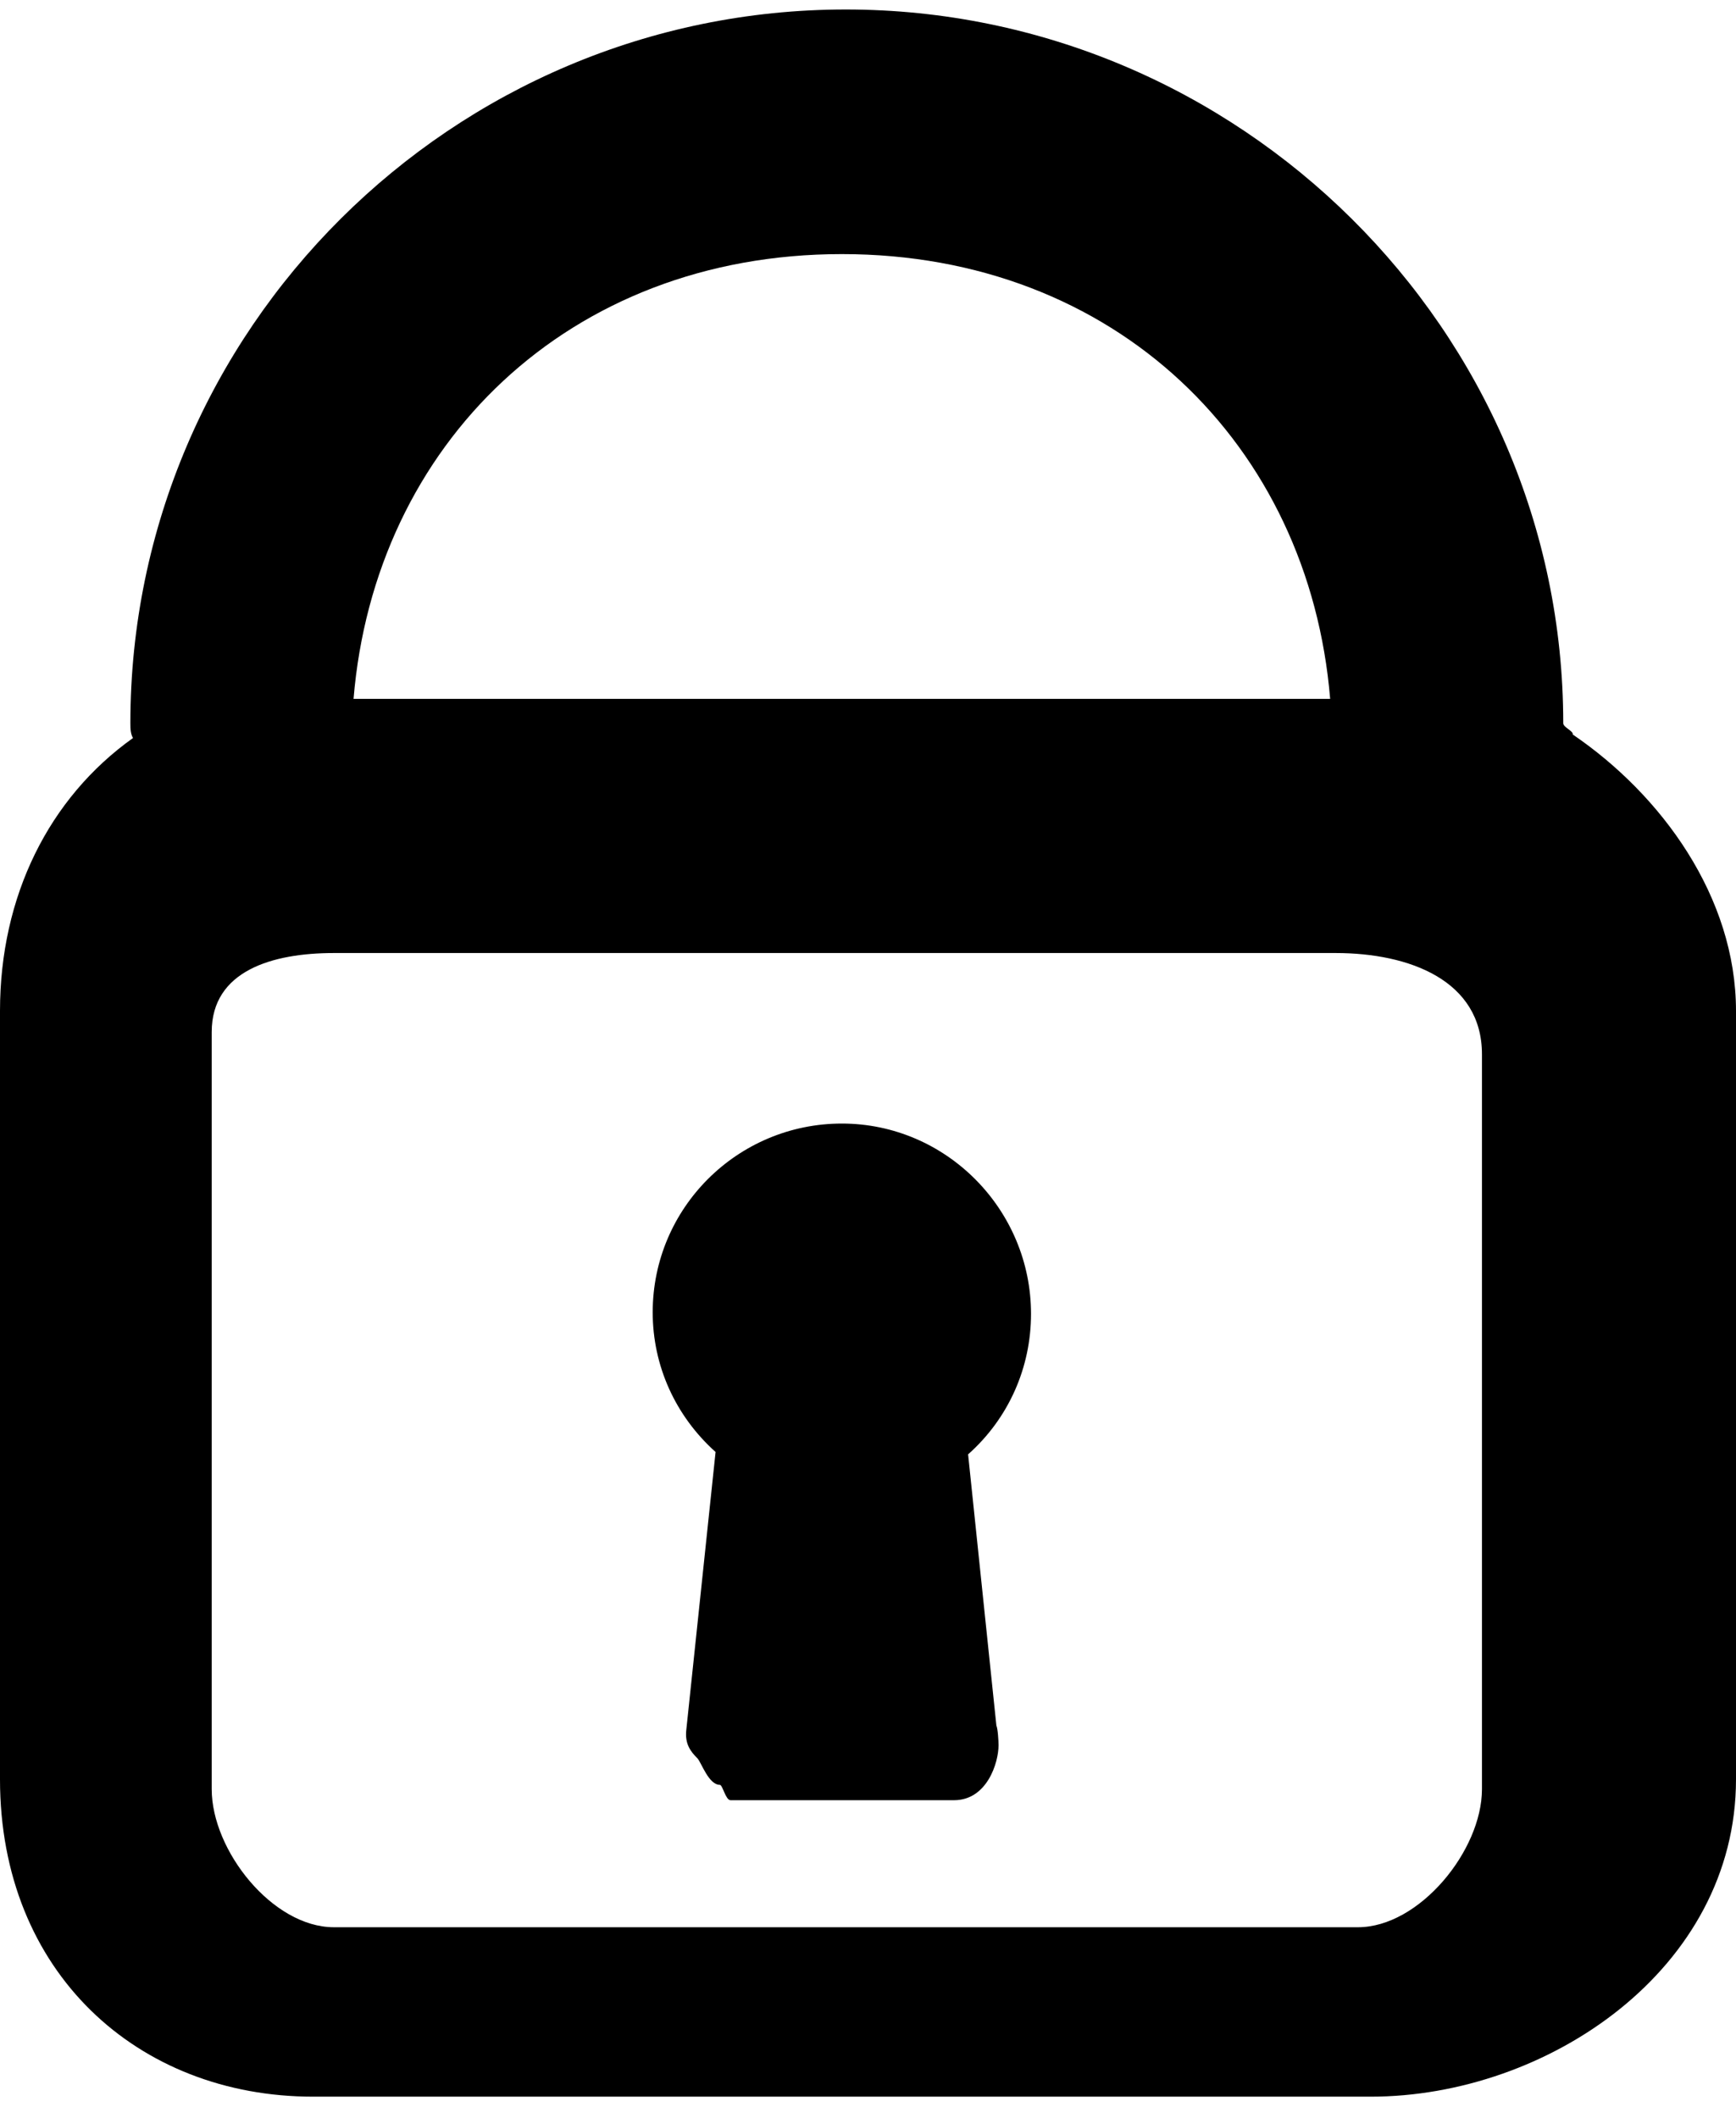 <?xml version="1.0" encoding="utf-8"?>
<!-- Generator: Adobe Illustrator 15.0.0, SVG Export Plug-In  -->
<!DOCTYPE svg PUBLIC "-//W3C//DTD SVG 1.1//EN" "http://www.w3.org/Graphics/SVG/1.1/DTD/svg11.dtd">
<svg version="1.1"
	 xmlns="http://www.w3.org/2000/svg" xmlns:xlink="http://www.w3.org/1999/xlink" xmlns:a="http://ns.adobe.com/AdobeSVGViewerExtensions/3.0/"
	 x="0px" y="0px" width="41px" height="50px" viewBox="0 -0.224 41 50" enable-background="new 0 -0.224 41 50"
	 xml:space="preserve">
<defs>
</defs>
<path d="M37.145,17.117c0.021-0.08-0.225-0.169-0.225-0.265C36.92,7.56,29.246,0,19.975,0C10.693,0,3.079,7.56,3.079,16.852
	c0,0.136,0.006,0.251,0.062,0.348C1.158,18.613,0,20.93,0,23.644v18.14c0,4.552,3.249,7.492,7.396,7.492h24.973
	c4.184,0,8.631-3.015,8.631-7.492v-18.14C41,20.952,39.241,18.543,37.145,17.117z M31.415,16.276H8.35
	c0.497-6,5.068-10.501,11.533-10.501C26.346,5.775,30.918,10.276,31.415,16.276z M5,24.141c0-1.45,1.437-1.865,2.886-1.865h23.659
	c1.742,0,3.455,0.648,3.455,2.39v17.35c0,1.45-1.48,3.26-2.929,3.26H7.886C6.437,45.276,5,43.465,5,42.016V24.141z"/>
<path d="M16.208,40.623c-0.034,0.323,0.096,0.499,0.265,0.667c0.095,0.105,0.264,0.624,0.528,0.624c0.065,0,0.136,0.363,0.252,0.363
	h5.258c0.008,0,0.016,0,0.021,0c0.776,0,1.051-0.88,1.051-1.297c0-0.103-0.016-0.384-0.051-0.466l-0.668-6.402
	c0.961-0.854,1.486-2.054,1.486-3.317c0-2.464-2.004-4.493-4.467-4.493c-2.463,0-4.468,1.992-4.468,4.456
	c0,1.265,0.537,2.448,1.485,3.298L16.208,40.623z"/>
</svg>
